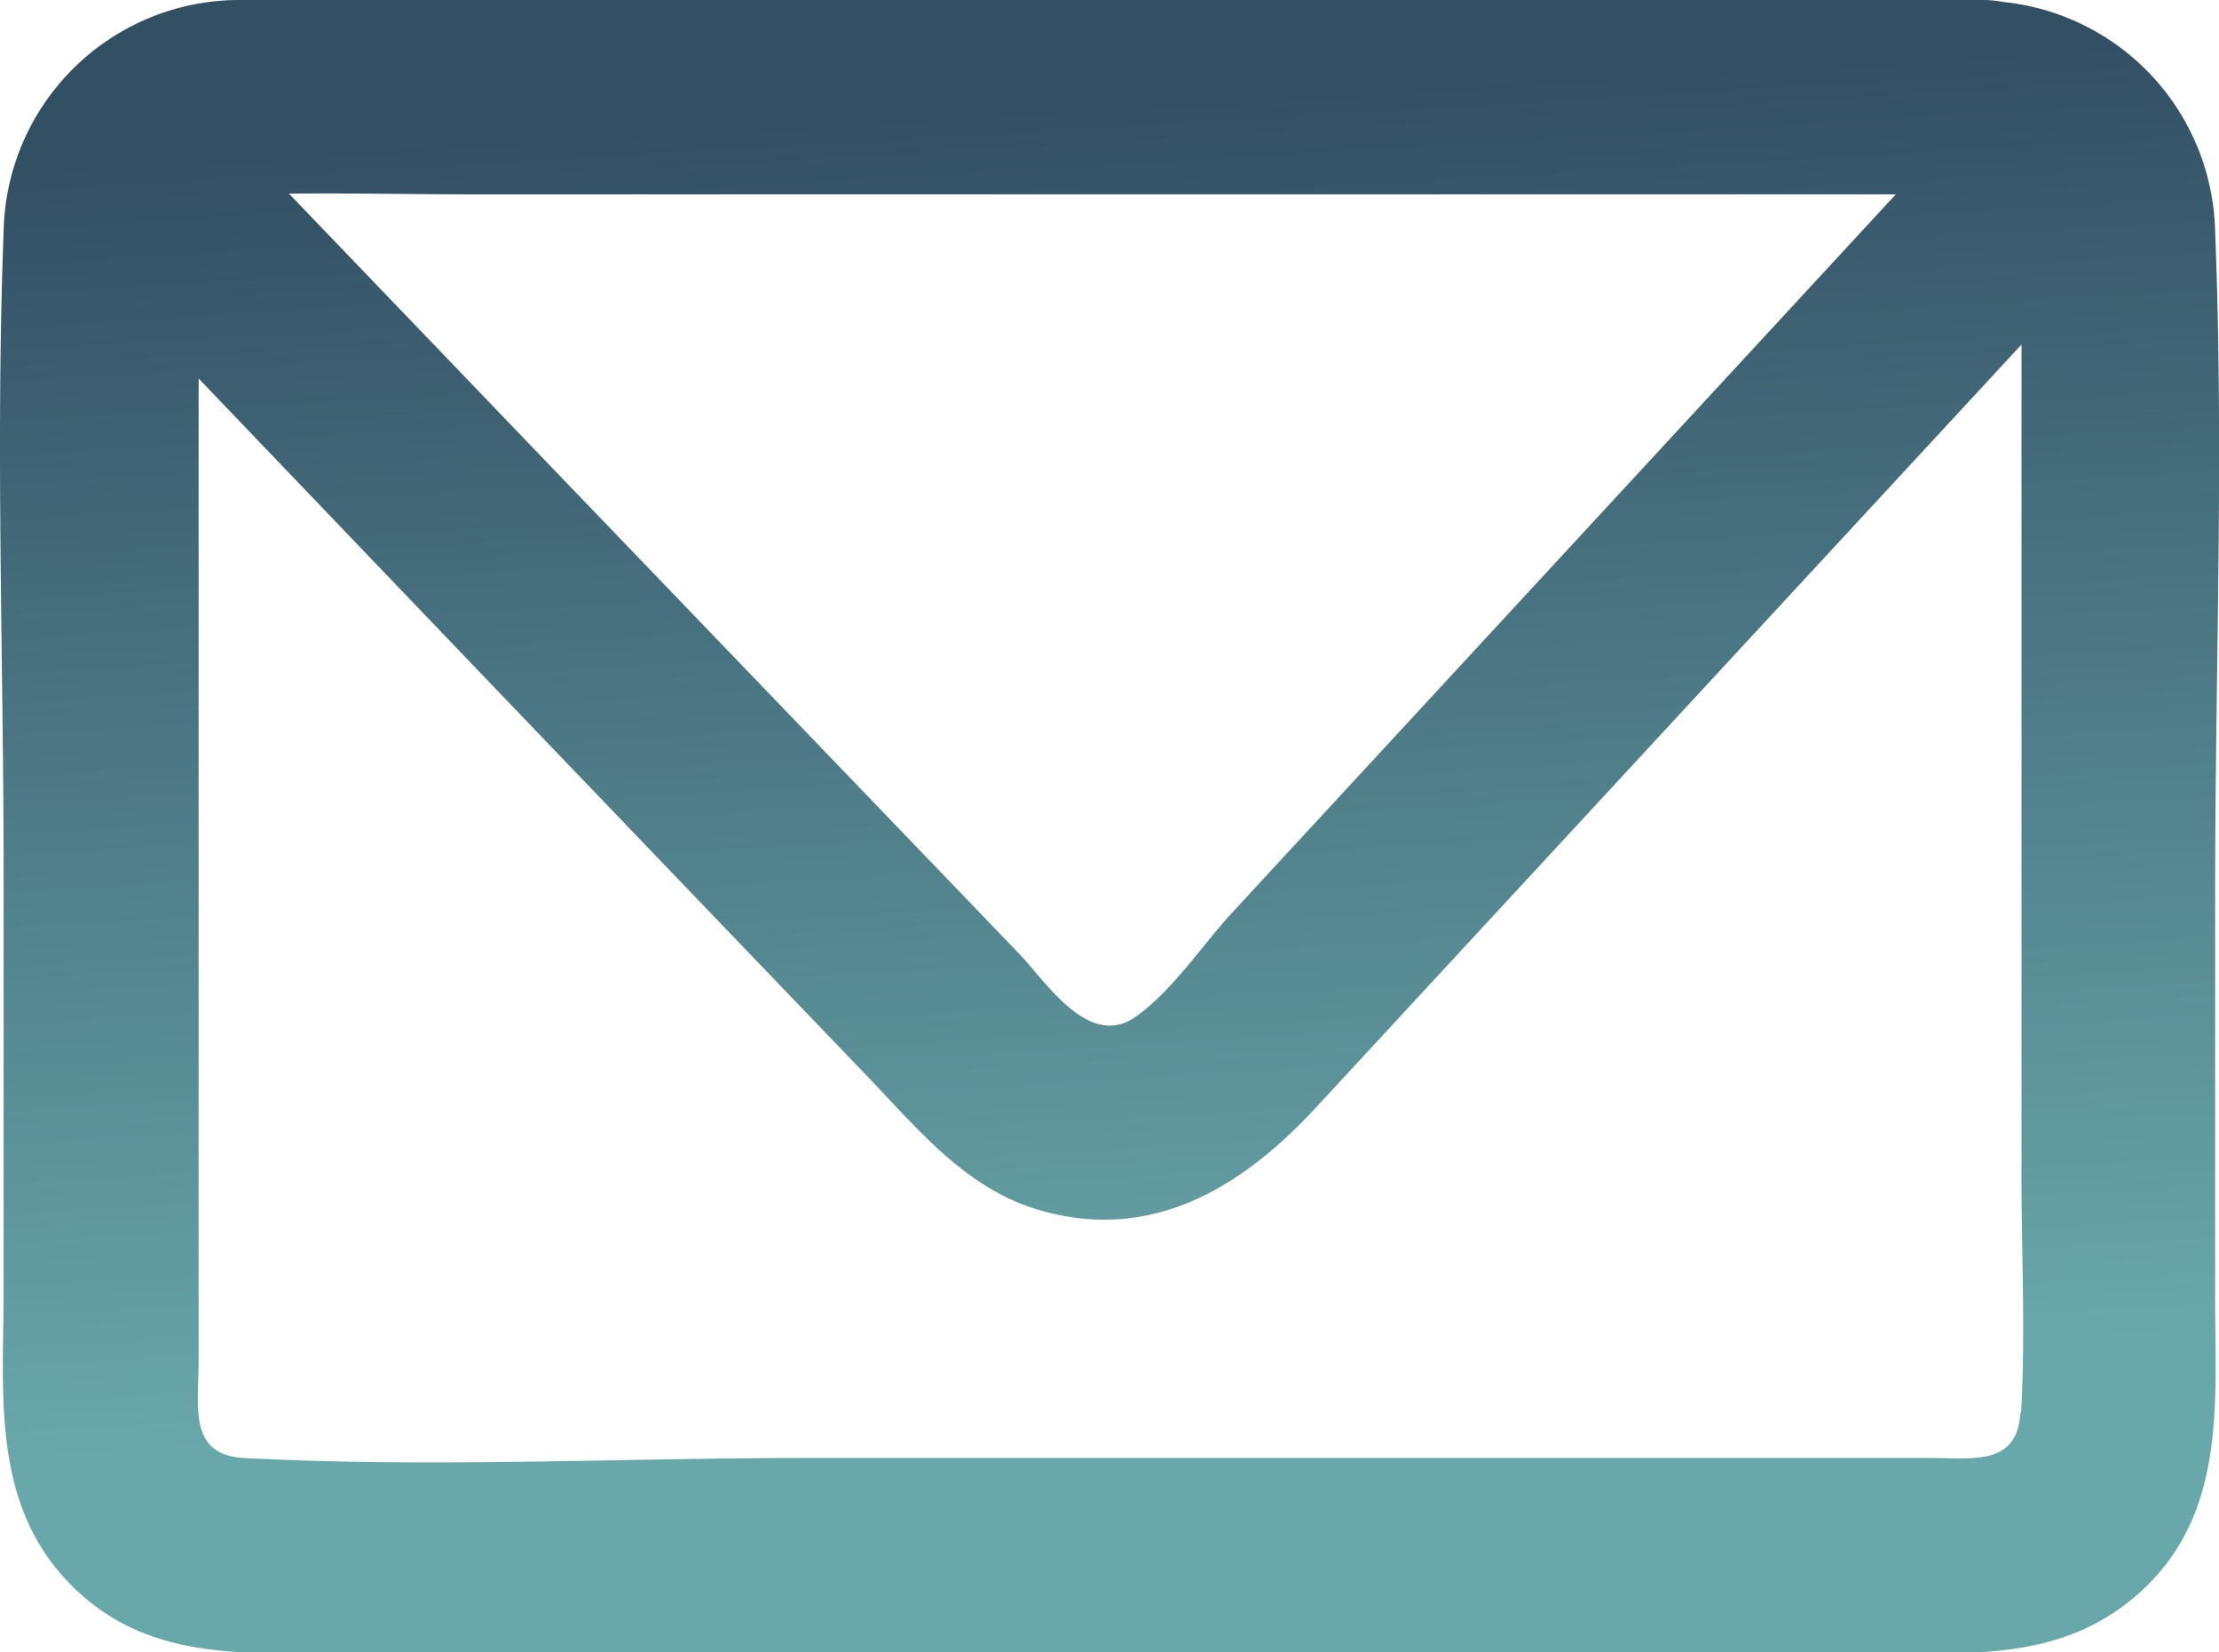 <svg xmlns="http://www.w3.org/2000/svg" xmlns:xlink="http://www.w3.org/1999/xlink" viewBox="0 0 97.98 72.94"><defs><style>.cls-1{fill:url(#linear-gradient);}</style><linearGradient id="linear-gradient" x1="50.5" y1="61.89" x2="47.14" y2="4.75" gradientUnits="userSpaceOnUse"><stop offset="0" stop-color="#69a8aa"/><stop offset="1" stop-color="#334f64"/></linearGradient></defs><title>Asset 11</title><g id="Layer_2" data-name="Layer 2"><g id="Layer_1-2" data-name="Layer 1"><path class="cls-1" d="M97.81,39.53c0-9.74.39-19.56,0-29.29A10.42,10.42,0,0,0,88.48.09,5.08,5.08,0,0,0,87.59,0H12.4c-.67,0-1.34,0-2,0A10.42,10.42,0,0,0,.16,10.23c-.36,9.45,0,19,0,28.43V57c0,4.56-.57,9.42,3,13,3.17,3.17,7.11,3,11.14,3H83.46c3.93,0,7.7.22,10.93-2.61,3.94-3.46,3.42-8.41,3.42-13.07Zm-77-30.95h62.9L54.4,40.3c-1.32,1.43-2.69,3.53-4.33,4.64-2,1.32-3.84-1.52-5-2.76L25,21.3,12.76,8.55C15.45,8.52,18.15,8.58,20.84,8.58Zm68.4,53.79c-.13,2.36-2.12,2-3.91,2H35.63c-8.24,0-16.62.44-24.86,0-2.47-.13-2-2.31-2-4.2V16.71Q23.49,32.1,38.26,47.48c2.22,2.31,4.32,4.93,7.51,5.91,5.09,1.54,9.12-1,12.38-4.54L77.68,27.73,89.26,15.21c0,.18,0,.34,0,.48V51.38C89.24,55,89.45,58.74,89.24,62.37Z"/></g></g></svg>
